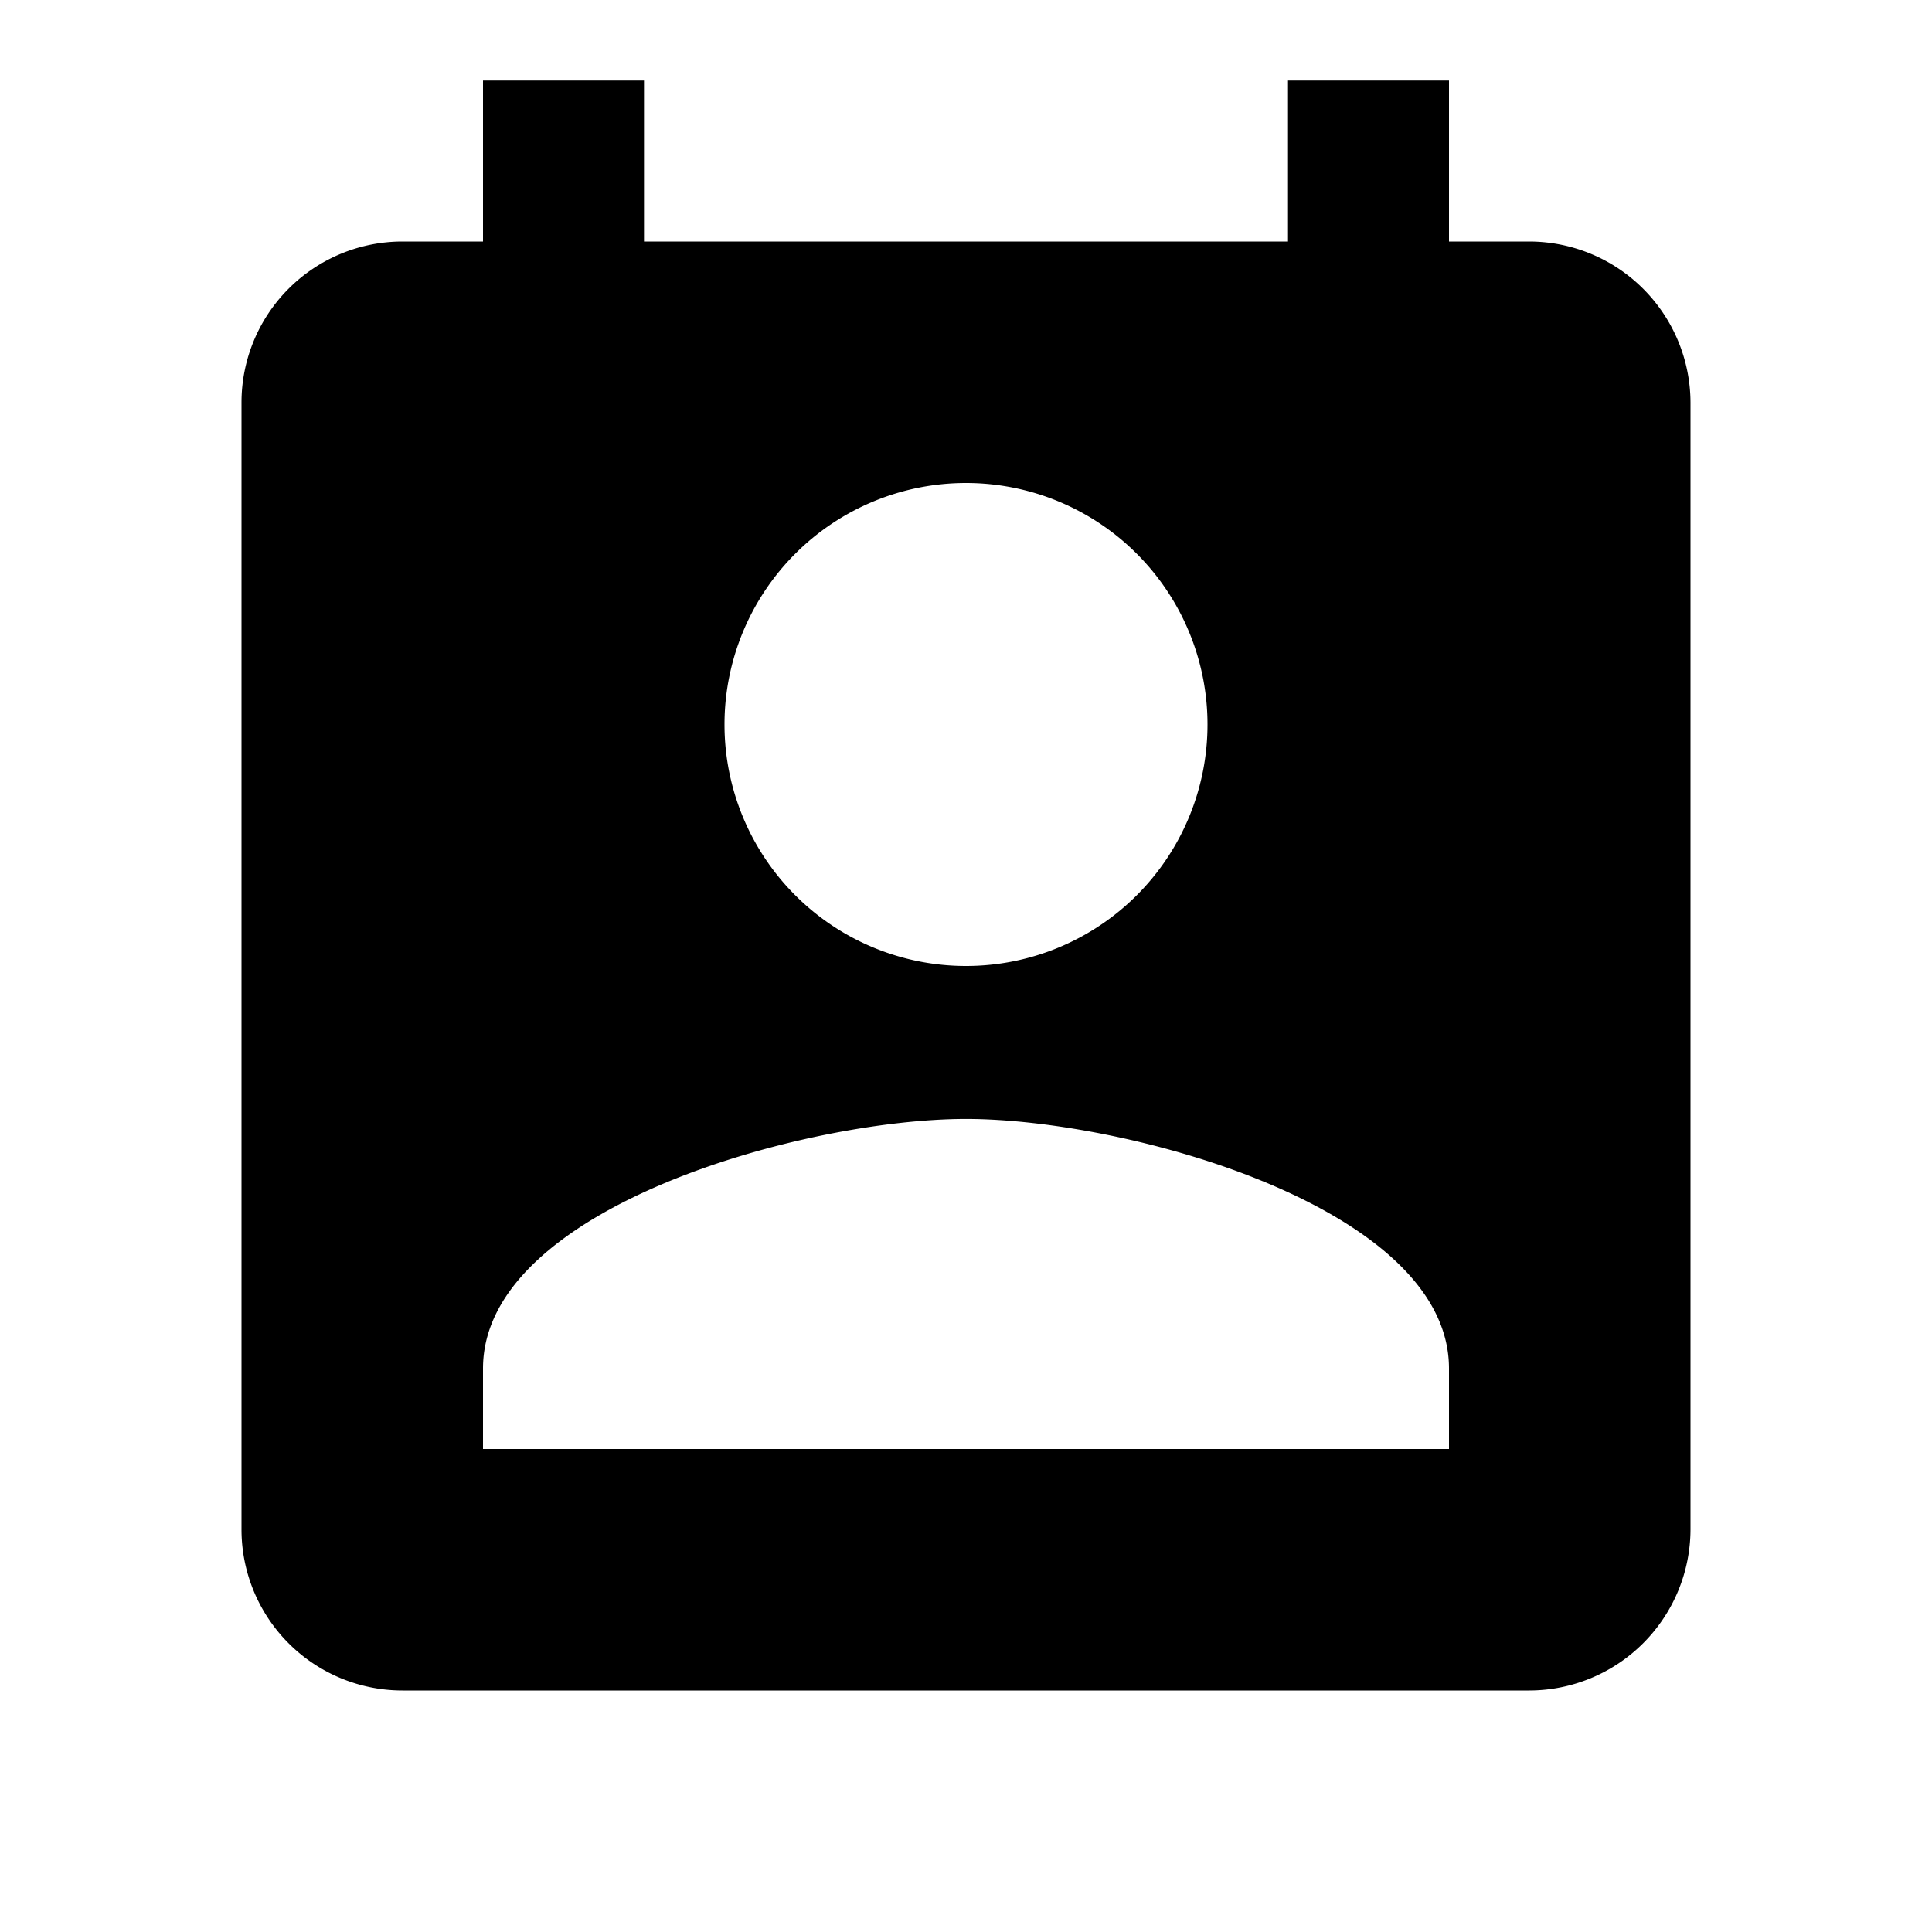 <svg id="baseline-perm_contact_calendar-24px" xmlns="http://www.w3.org/2000/svg" width="24" height="24" viewBox="0 0 24 24">
  <path id="패스_375" data-name="패스 375" d="M19,3H18V1H16V3H8V1H6V3H5A2,2,0,0,0,3,5V19a2,2,0,0,0,2,2H19a2.006,2.006,0,0,0,2-2V5A2.006,2.006,0,0,0,19,3ZM12,6A3,3,0,1,1,9,9,3,3,0,0,1,12,6Zm6,12H6V17c0-2,4-3.1,6-3.1S18,15,18,17Z"/>
  <path id="패스_376" data-name="패스 376" d="M0,0H24V24H0Z" fill="none"/>
</svg>
